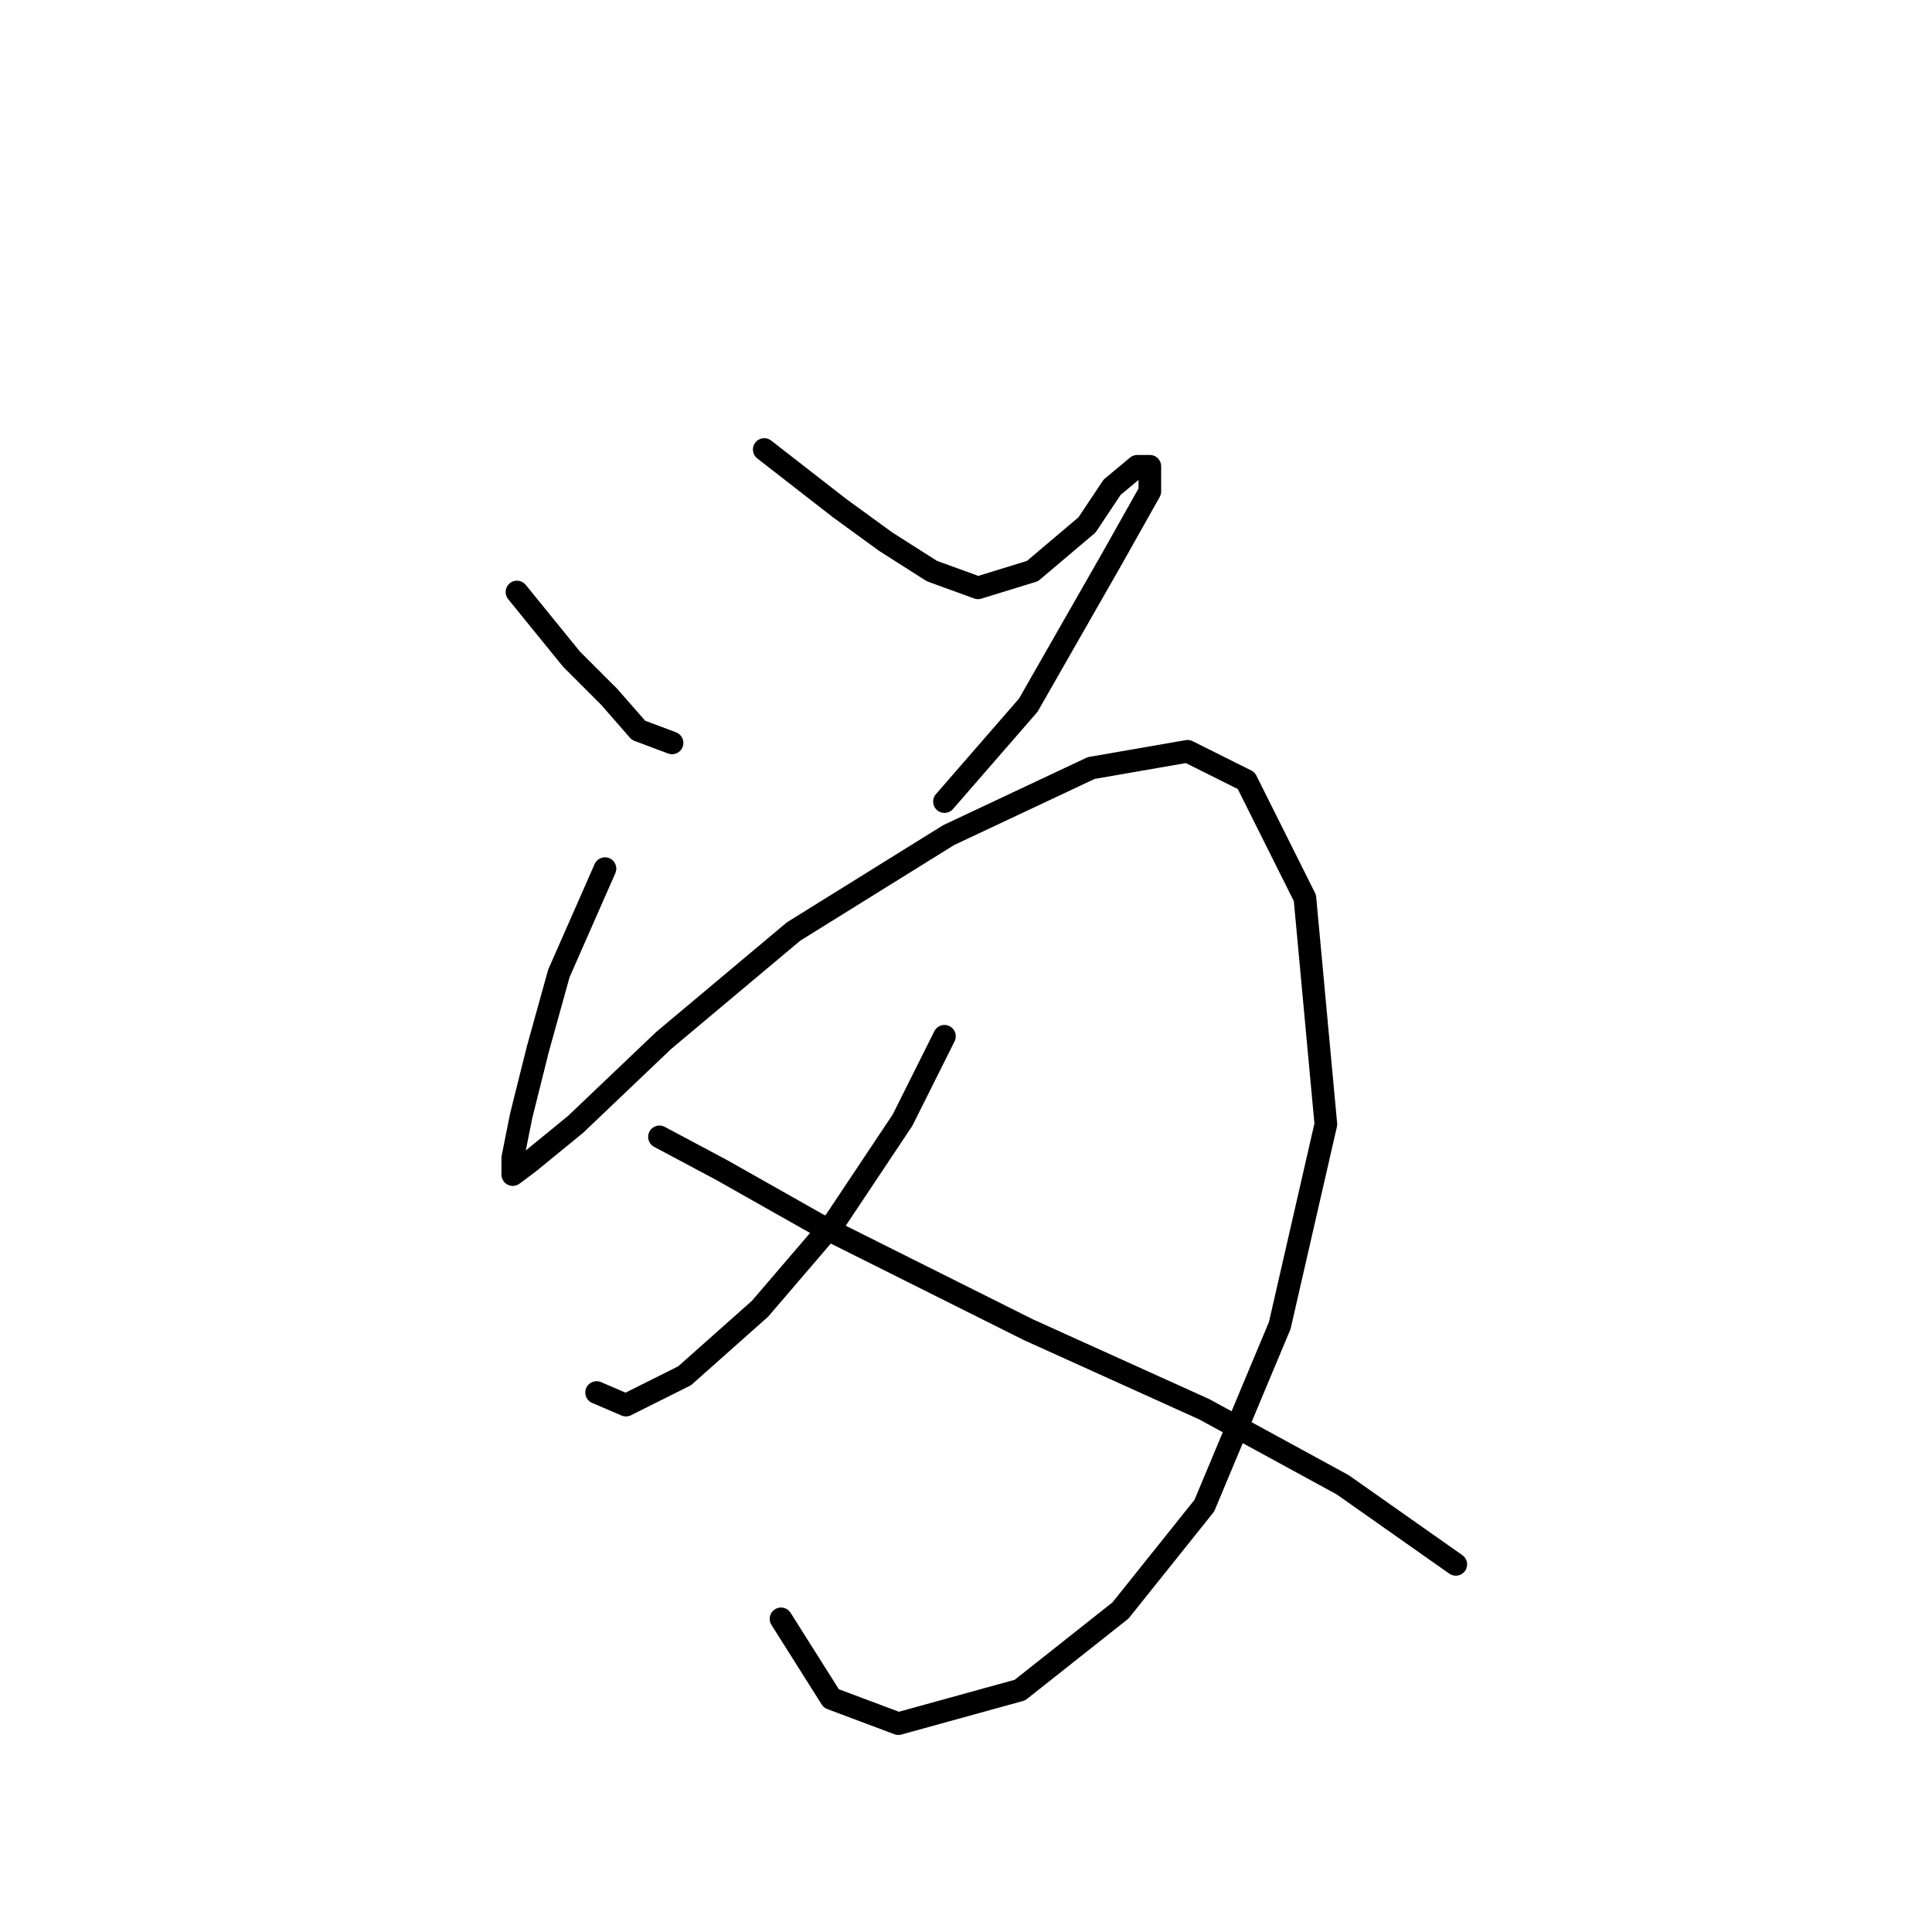 <?xml version="1.0" standalone="no"?>
    <svg width="256" height="256" xmlns="http://www.w3.org/2000/svg" version="1.1">
    <polyline stroke="black" stroke-width="3" stroke-linecap="round" fill="transparent" stroke-linejoin="round" points="68.5 78.445 75.72 87.331 80.718 92.329 84.606 96.772 89.049 98.438 89.049 98.438 " />
        <polyline stroke="black" stroke-width="3" stroke-linecap="round" fill="transparent" stroke-linejoin="round" points="101.266 59.563 111.263 67.338 117.372 71.781 123.48 75.668 129.589 77.89 136.809 75.668 144.028 69.56 147.361 64.561 150.693 61.785 152.359 61.785 152.359 65.117 147.361 74.002 136.253 93.44 125.146 106.213 125.146 106.213 " />
        <polyline stroke="black" stroke-width="3" stroke-linecap="round" fill="transparent" stroke-linejoin="round" points="80.163 115.098 74.054 128.982 71.277 138.979 69.056 147.864 67.945 153.418 67.945 155.639 70.167 153.973 76.275 148.975 87.938 137.868 105.154 123.429 125.702 110.656 144.584 101.77 157.357 99.549 165.132 103.436 172.907 118.986 175.683 148.975 169.575 175.632 159.578 199.512 148.471 213.396 135.143 223.947 119.038 228.39 110.152 225.058 103.488 214.506 103.488 214.506 " />
        <polyline stroke="black" stroke-width="3" stroke-linecap="round" fill="transparent" stroke-linejoin="round" points="125.146 137.312 119.593 148.42 110.707 161.748 100.711 173.41 90.715 182.296 82.94 186.184 79.052 184.517 79.052 184.517 " />
        <polyline stroke="black" stroke-width="3" stroke-linecap="round" fill="transparent" stroke-linejoin="round" points="87.382 150.641 95.713 155.084 108.486 162.303 136.253 176.187 159.578 186.739 177.905 196.735 192.899 207.287 192.899 207.287 " />
        </svg>